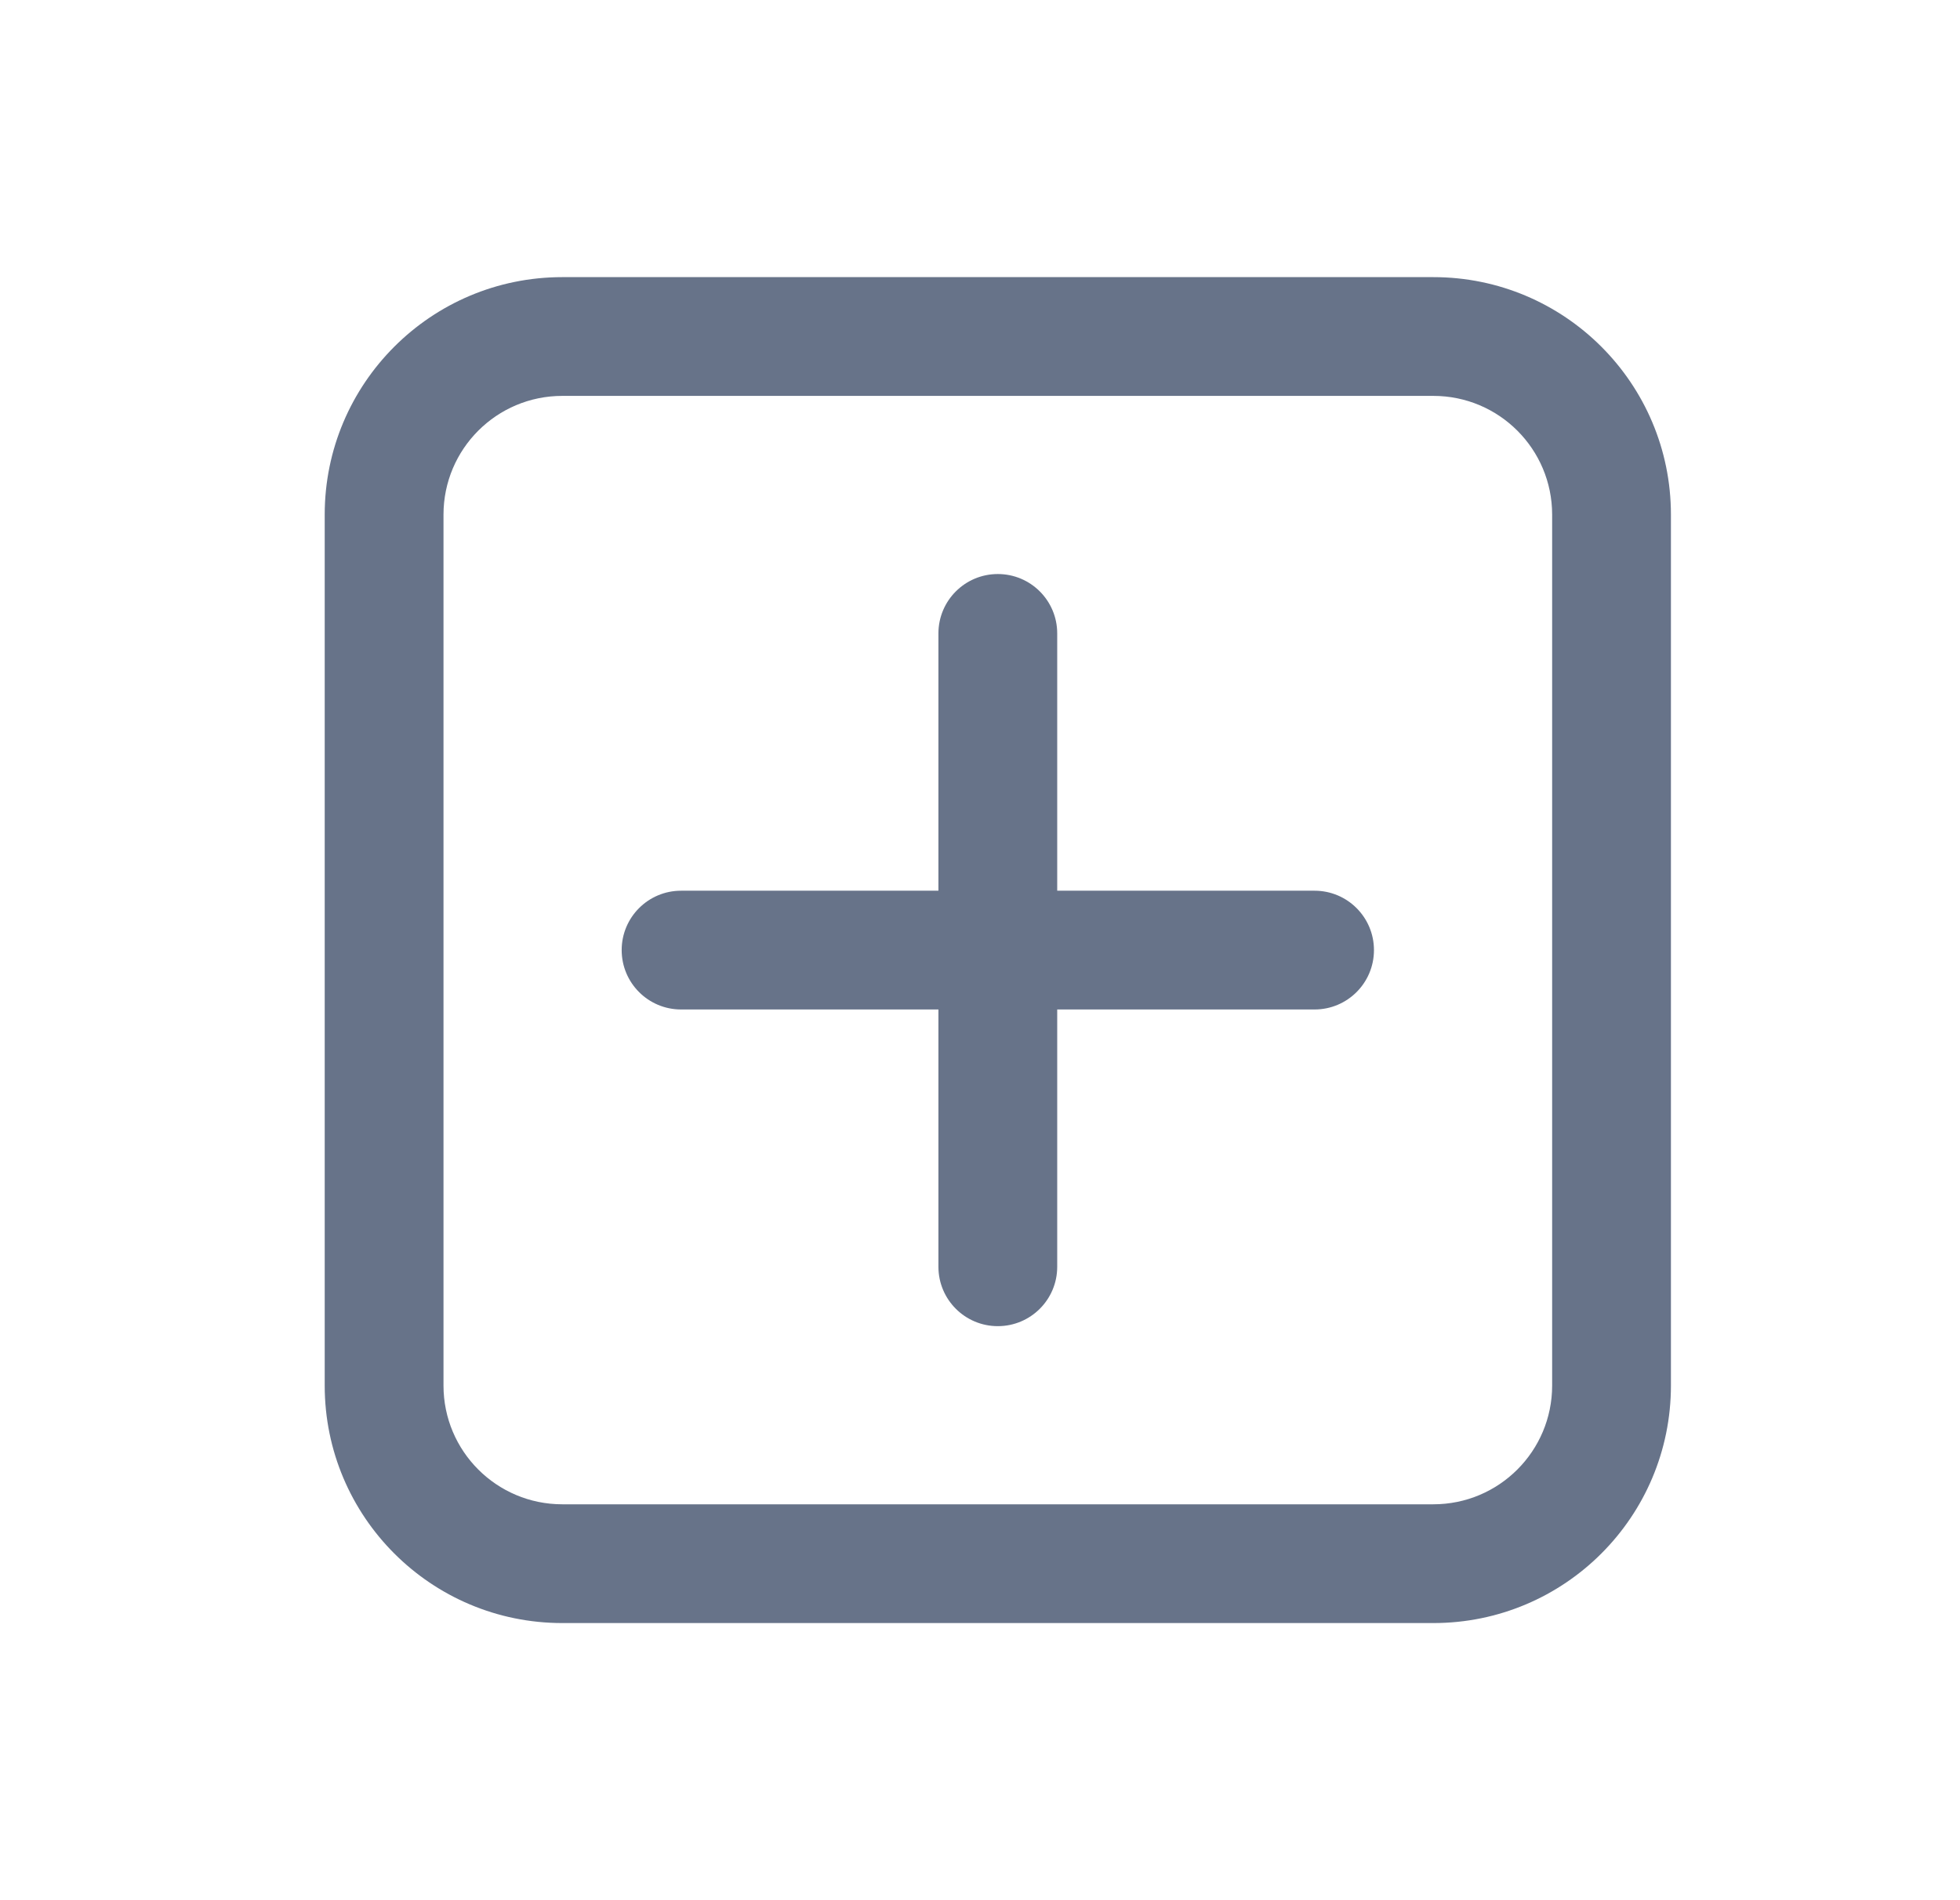 <svg width="33" height="32" viewBox="0 0 33 32" fill="none" xmlns="http://www.w3.org/2000/svg">
<g id="ic_create_line_24">
<path id="Vector" fill-rule="evenodd" clip-rule="evenodd" d="M24.133 6.667H9.467C8.362 6.667 7.467 7.562 7.467 8.667V23.333C7.467 24.438 8.362 25.333 9.467 25.333H24.133C25.238 25.333 26.133 24.438 26.133 23.333V8.667C26.133 7.562 25.238 6.667 24.133 6.667ZM9.467 4.667C7.258 4.667 5.467 6.458 5.467 8.667V23.333C5.467 25.543 7.258 27.333 9.467 27.333H24.133C26.343 27.333 28.133 25.543 28.133 23.333V8.667C28.133 6.458 26.343 4.667 24.133 4.667H9.467ZM10.467 16C10.467 15.448 10.914 15 11.467 15H15.8V10.667C15.8 10.114 16.248 9.667 16.8 9.667C17.352 9.667 17.8 10.114 17.8 10.667V15H22.133C22.686 15 23.133 15.448 23.133 16C23.133 16.552 22.686 17 22.133 17H17.8V21.333C17.8 21.886 17.352 22.333 16.8 22.333C16.248 22.333 15.8 21.886 15.8 21.333V17H11.467C10.914 17 10.467 16.552 10.467 16Z" fill="#677389"/>
</g>
</svg>
